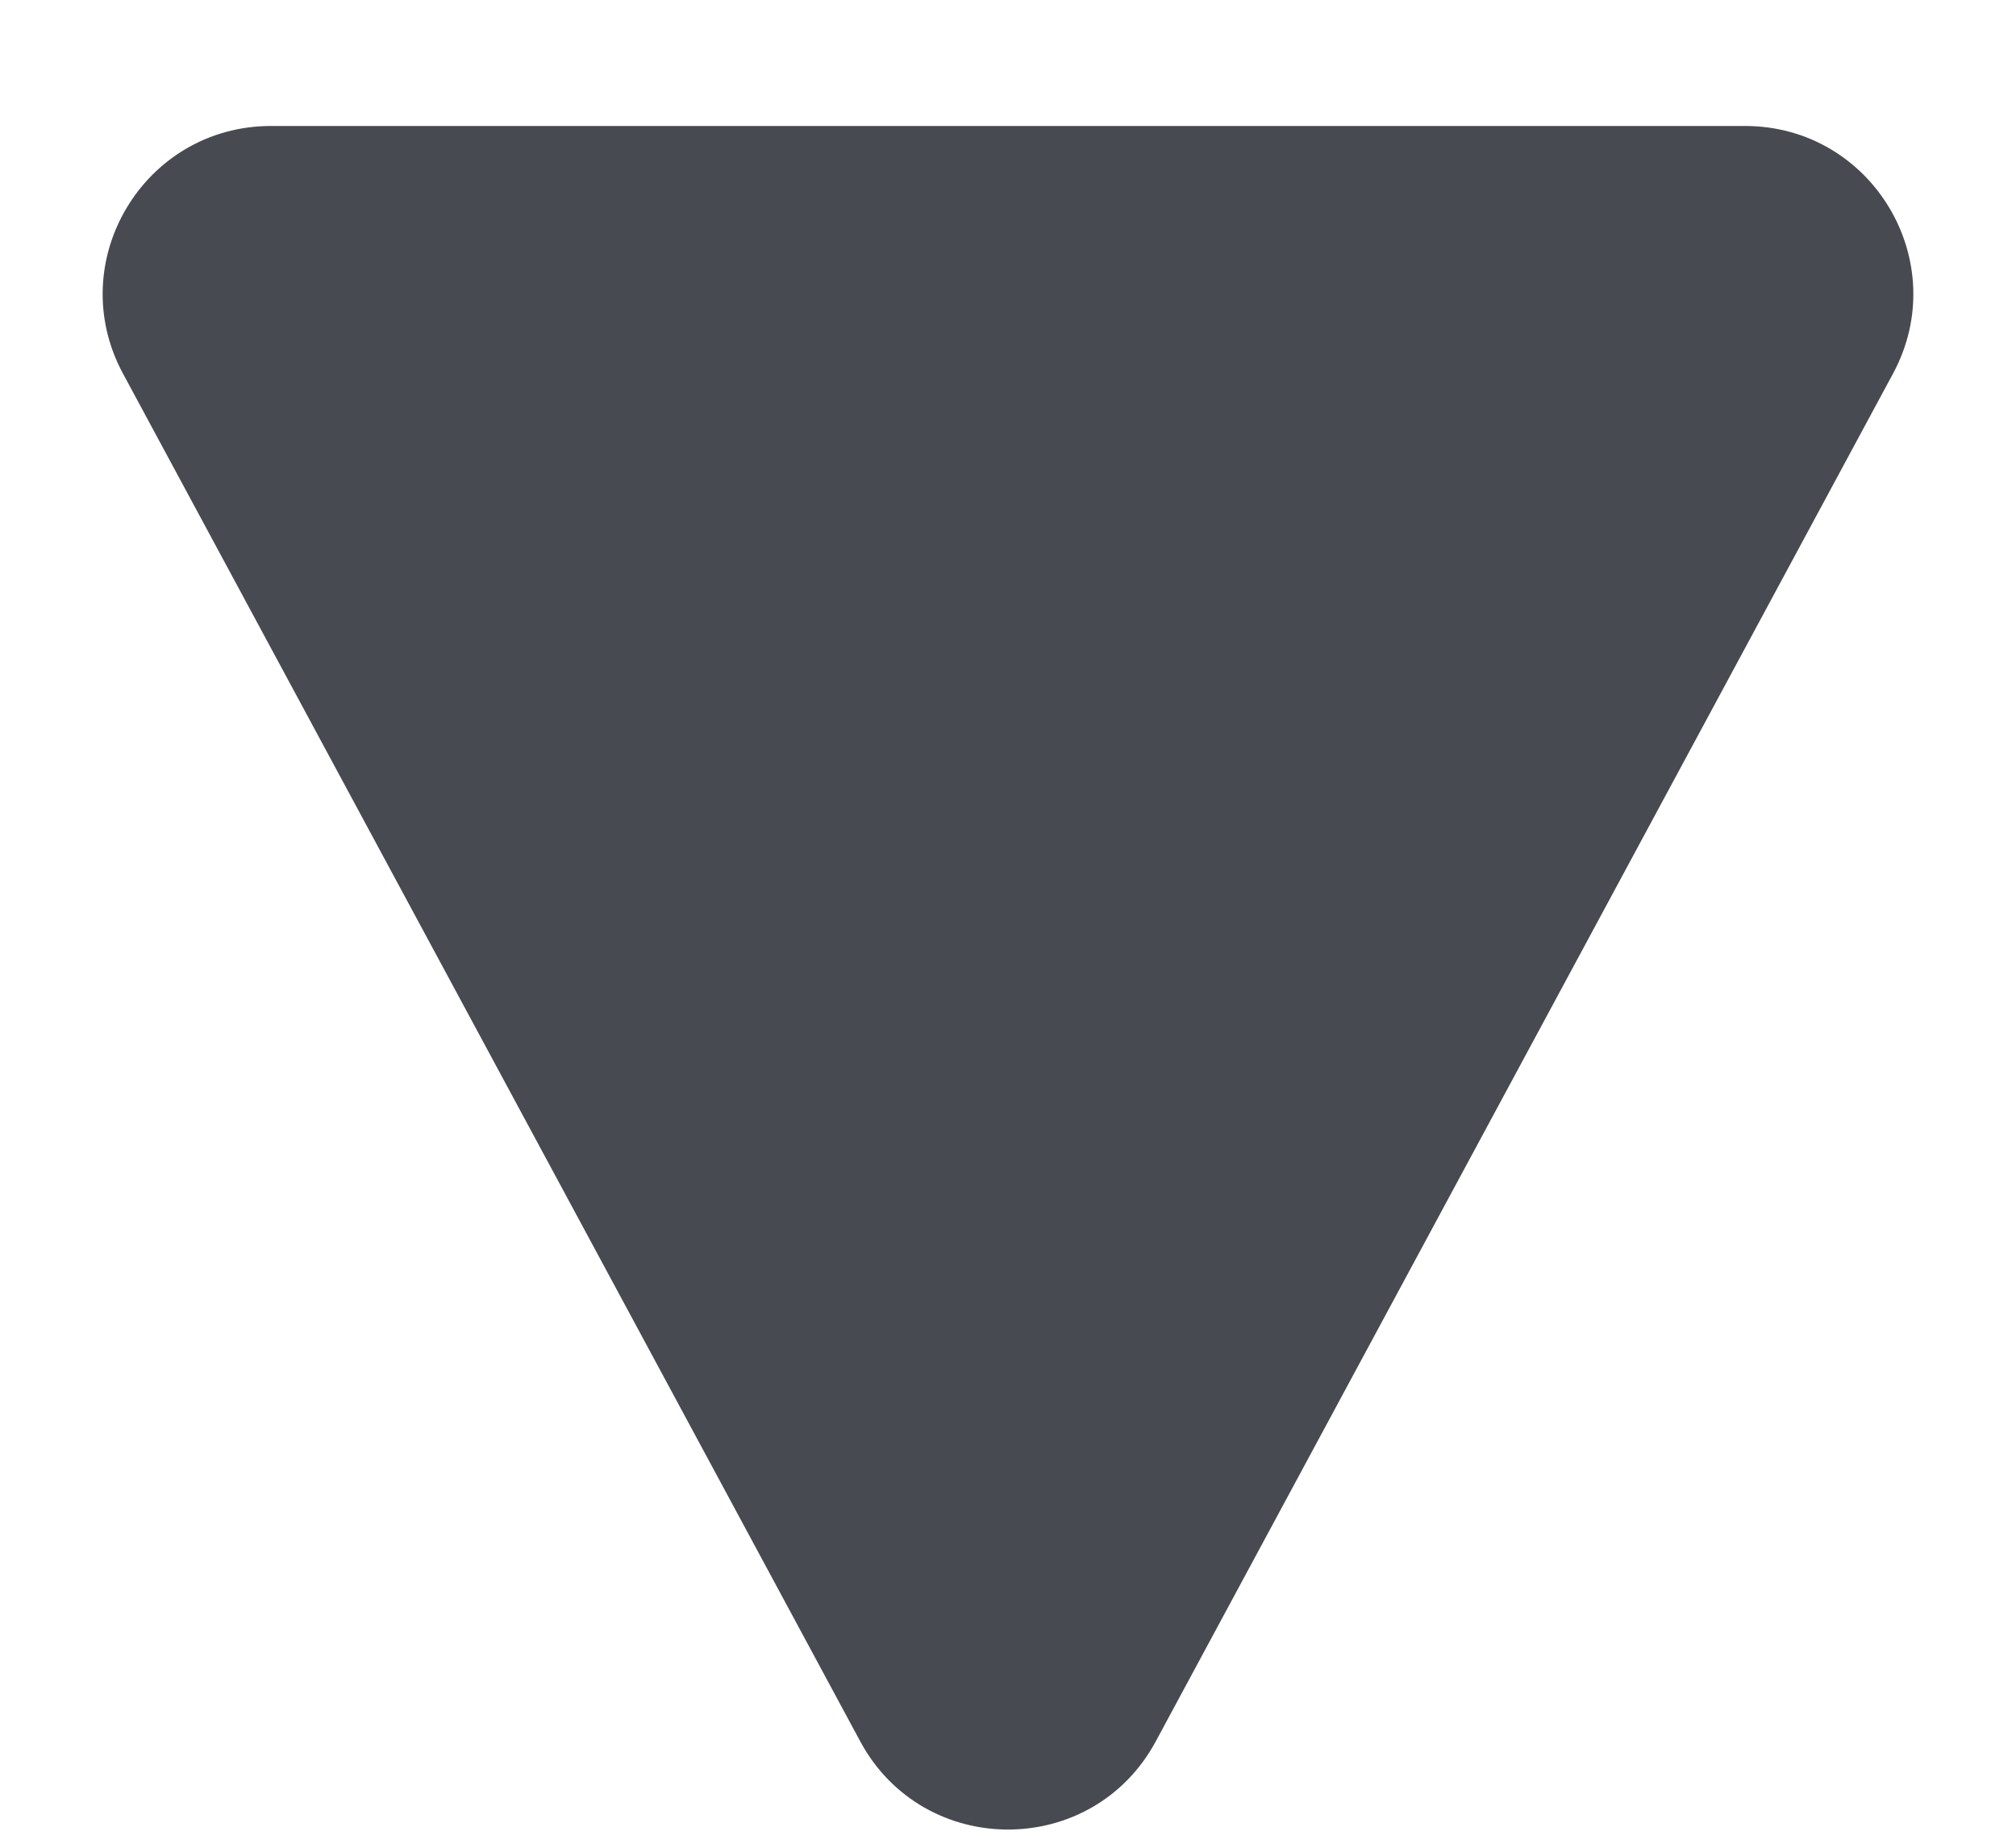 <svg width="12" height="11" viewBox="0 0 12 11" fill="none" xmlns="http://www.w3.org/2000/svg">
<path d="M6.88 10.366C6.503 11.067 5.497 11.067 5.12 10.366L0.732 2.224C0.373 1.558 0.856 0.75 1.613 0.75L10.387 0.75C11.144 0.75 11.627 1.558 11.268 2.224L6.88 10.366Z" fill="#474A50"/>
</svg>
